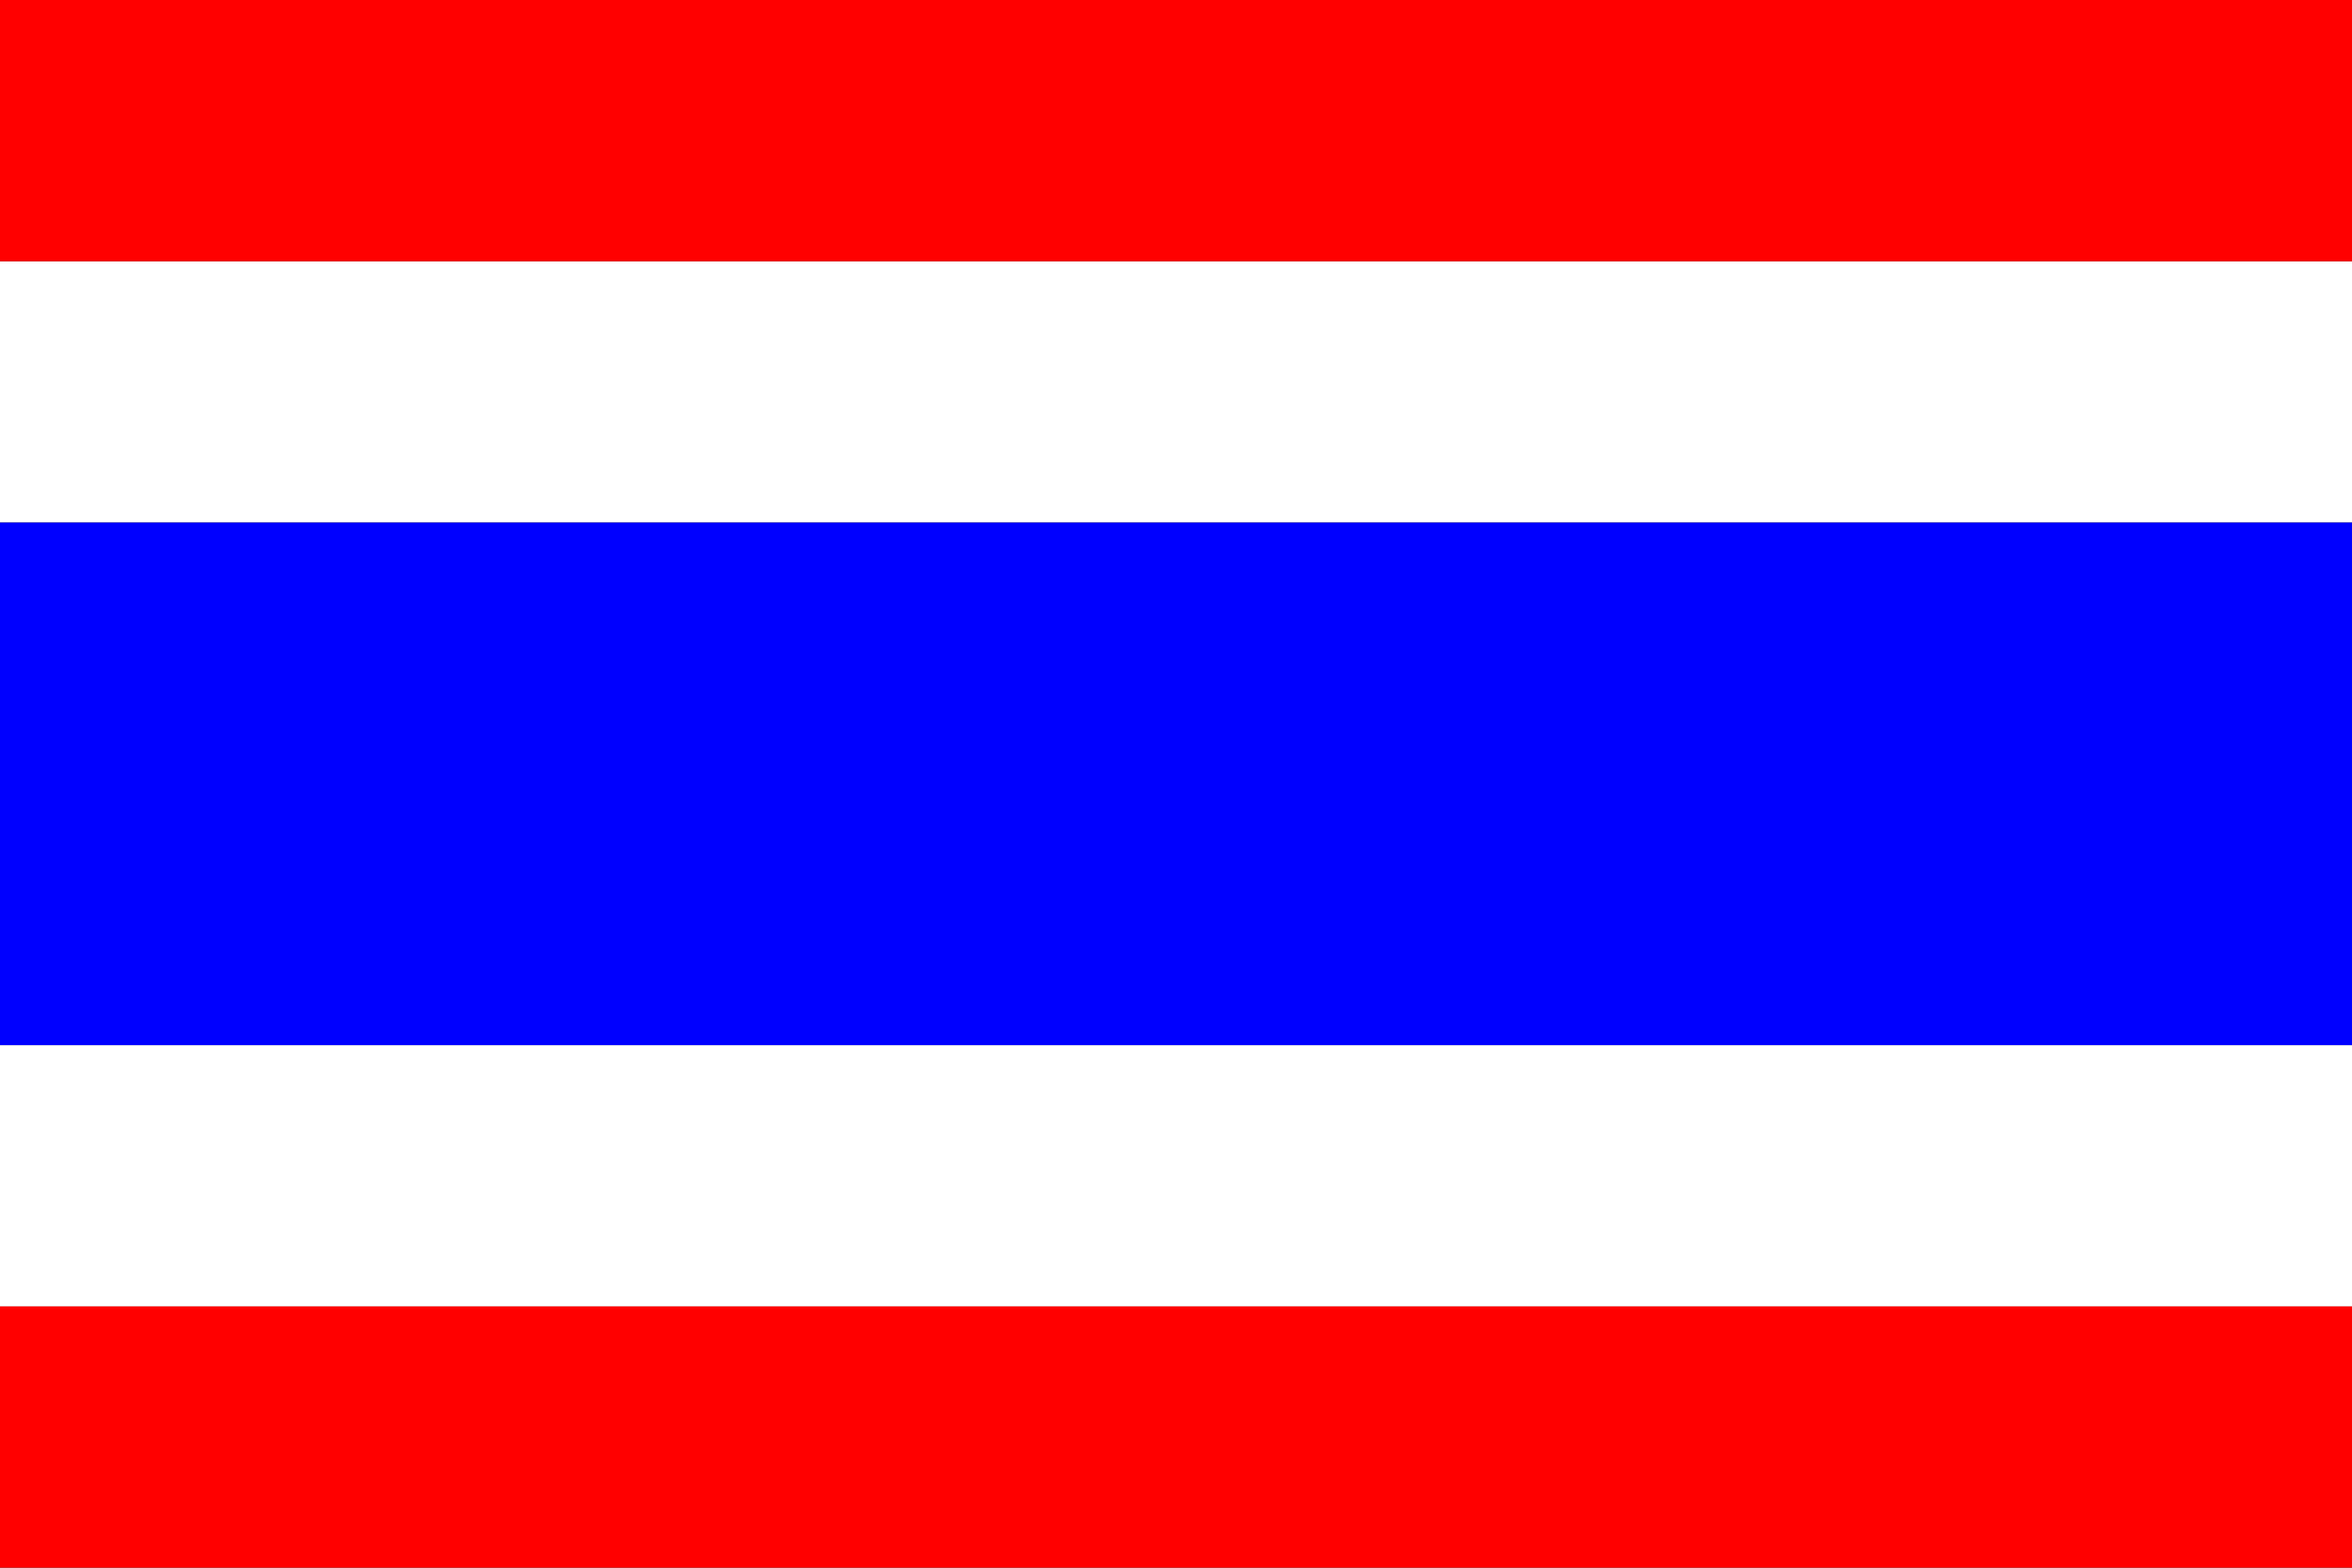 <?xml version="1.0" encoding="UTF-8" standalone="no"?>
<!-- Created with Inkscape (http://www.inkscape.org/) -->

<svg
   xmlns:dc="http://purl.org/dc/elements/1.1/"
   xmlns:cc="http://creativecommons.org/ns#"
   xmlns:rdf="http://www.w3.org/1999/02/22-rdf-syntax-ns#"
   xmlns:svg="http://www.w3.org/2000/svg"
   xmlns="http://www.w3.org/2000/svg"
   xmlns:sodipodi="http://sodipodi.sourceforge.net/DTD/sodipodi-0.dtd"
   xmlns:inkscape="http://www.inkscape.org/namespaces/inkscape"
   sodipodi:docname="flag of thailand.png"
   inkscape:version="0.48.0 r9654"
   version="1.1"
   id="svg2"
   height="600"
   width="900">
  <rect width="100%" height="100%" fill="#333333" stroke="none"/>
  <defs
     id="defs4" />
  <sodipodi:namedview
     id="base"
     pagecolor="#ffffff"
     bordercolor="#666666"
     borderopacity="1.0"
     inkscape:pageopacity="0.0"
     inkscape:pageshadow="2"
     inkscape:zoom="0.35"
     inkscape:cx="-97.857143"
     inkscape:cy="572.23383"
     inkscape:document-units="px"
     inkscape:current-layer="layer1"
     showgrid="false"
     inkscape:window-width="1280"
     inkscape:window-height="962"
     inkscape:window-x="-8"
     inkscape:window-y="-8"
     inkscape:window-maximized="1"
     showguides="false"
     borderlayer="false"
     inkscape:showpageshadow="false" />
  <g
     inkscape:label="Layer 1"
     inkscape:groupmode="layer"
     id="layer1"
     transform="translate(0,-452.362)"
     style="display:inline">
    <g
       id="g5174"
       transform="translate(77.953,256.181)">
      <rect
         y="296.181"
         x="-77.953"
         height="100"
         width="900"
         id="rect2989-7"
         style="fill:#ffffff;fill-rule:evenodd;stroke:none" />
      <rect
         y="596.181"
         x="-77.953"
         height="100"
         width="900"
         id="rect2989-4"
         style="fill:#ffffff;fill-rule:evenodd;stroke:none" />
      <rect
         y="696.181"
         x="-77.953"
         height="100"
         width="900"
         id="rect2989-6"
         style="fill:#ff0000;fill-rule:evenodd;stroke:none" />
      <rect
         y="196.181"
         x="-77.953"
         height="100"
         width="900"
         id="rect2989-75"
         style="fill:#ff0000;fill-rule:evenodd;stroke:none" />
      <rect
         y="396.181"
         x="-77.953"
         height="200"
         width="900"
         id="rect2989"
         style="fill:#0000ff;fill-opacity:1;fill-rule:evenodd;stroke:none" />
    </g>
  </g>
</svg>
